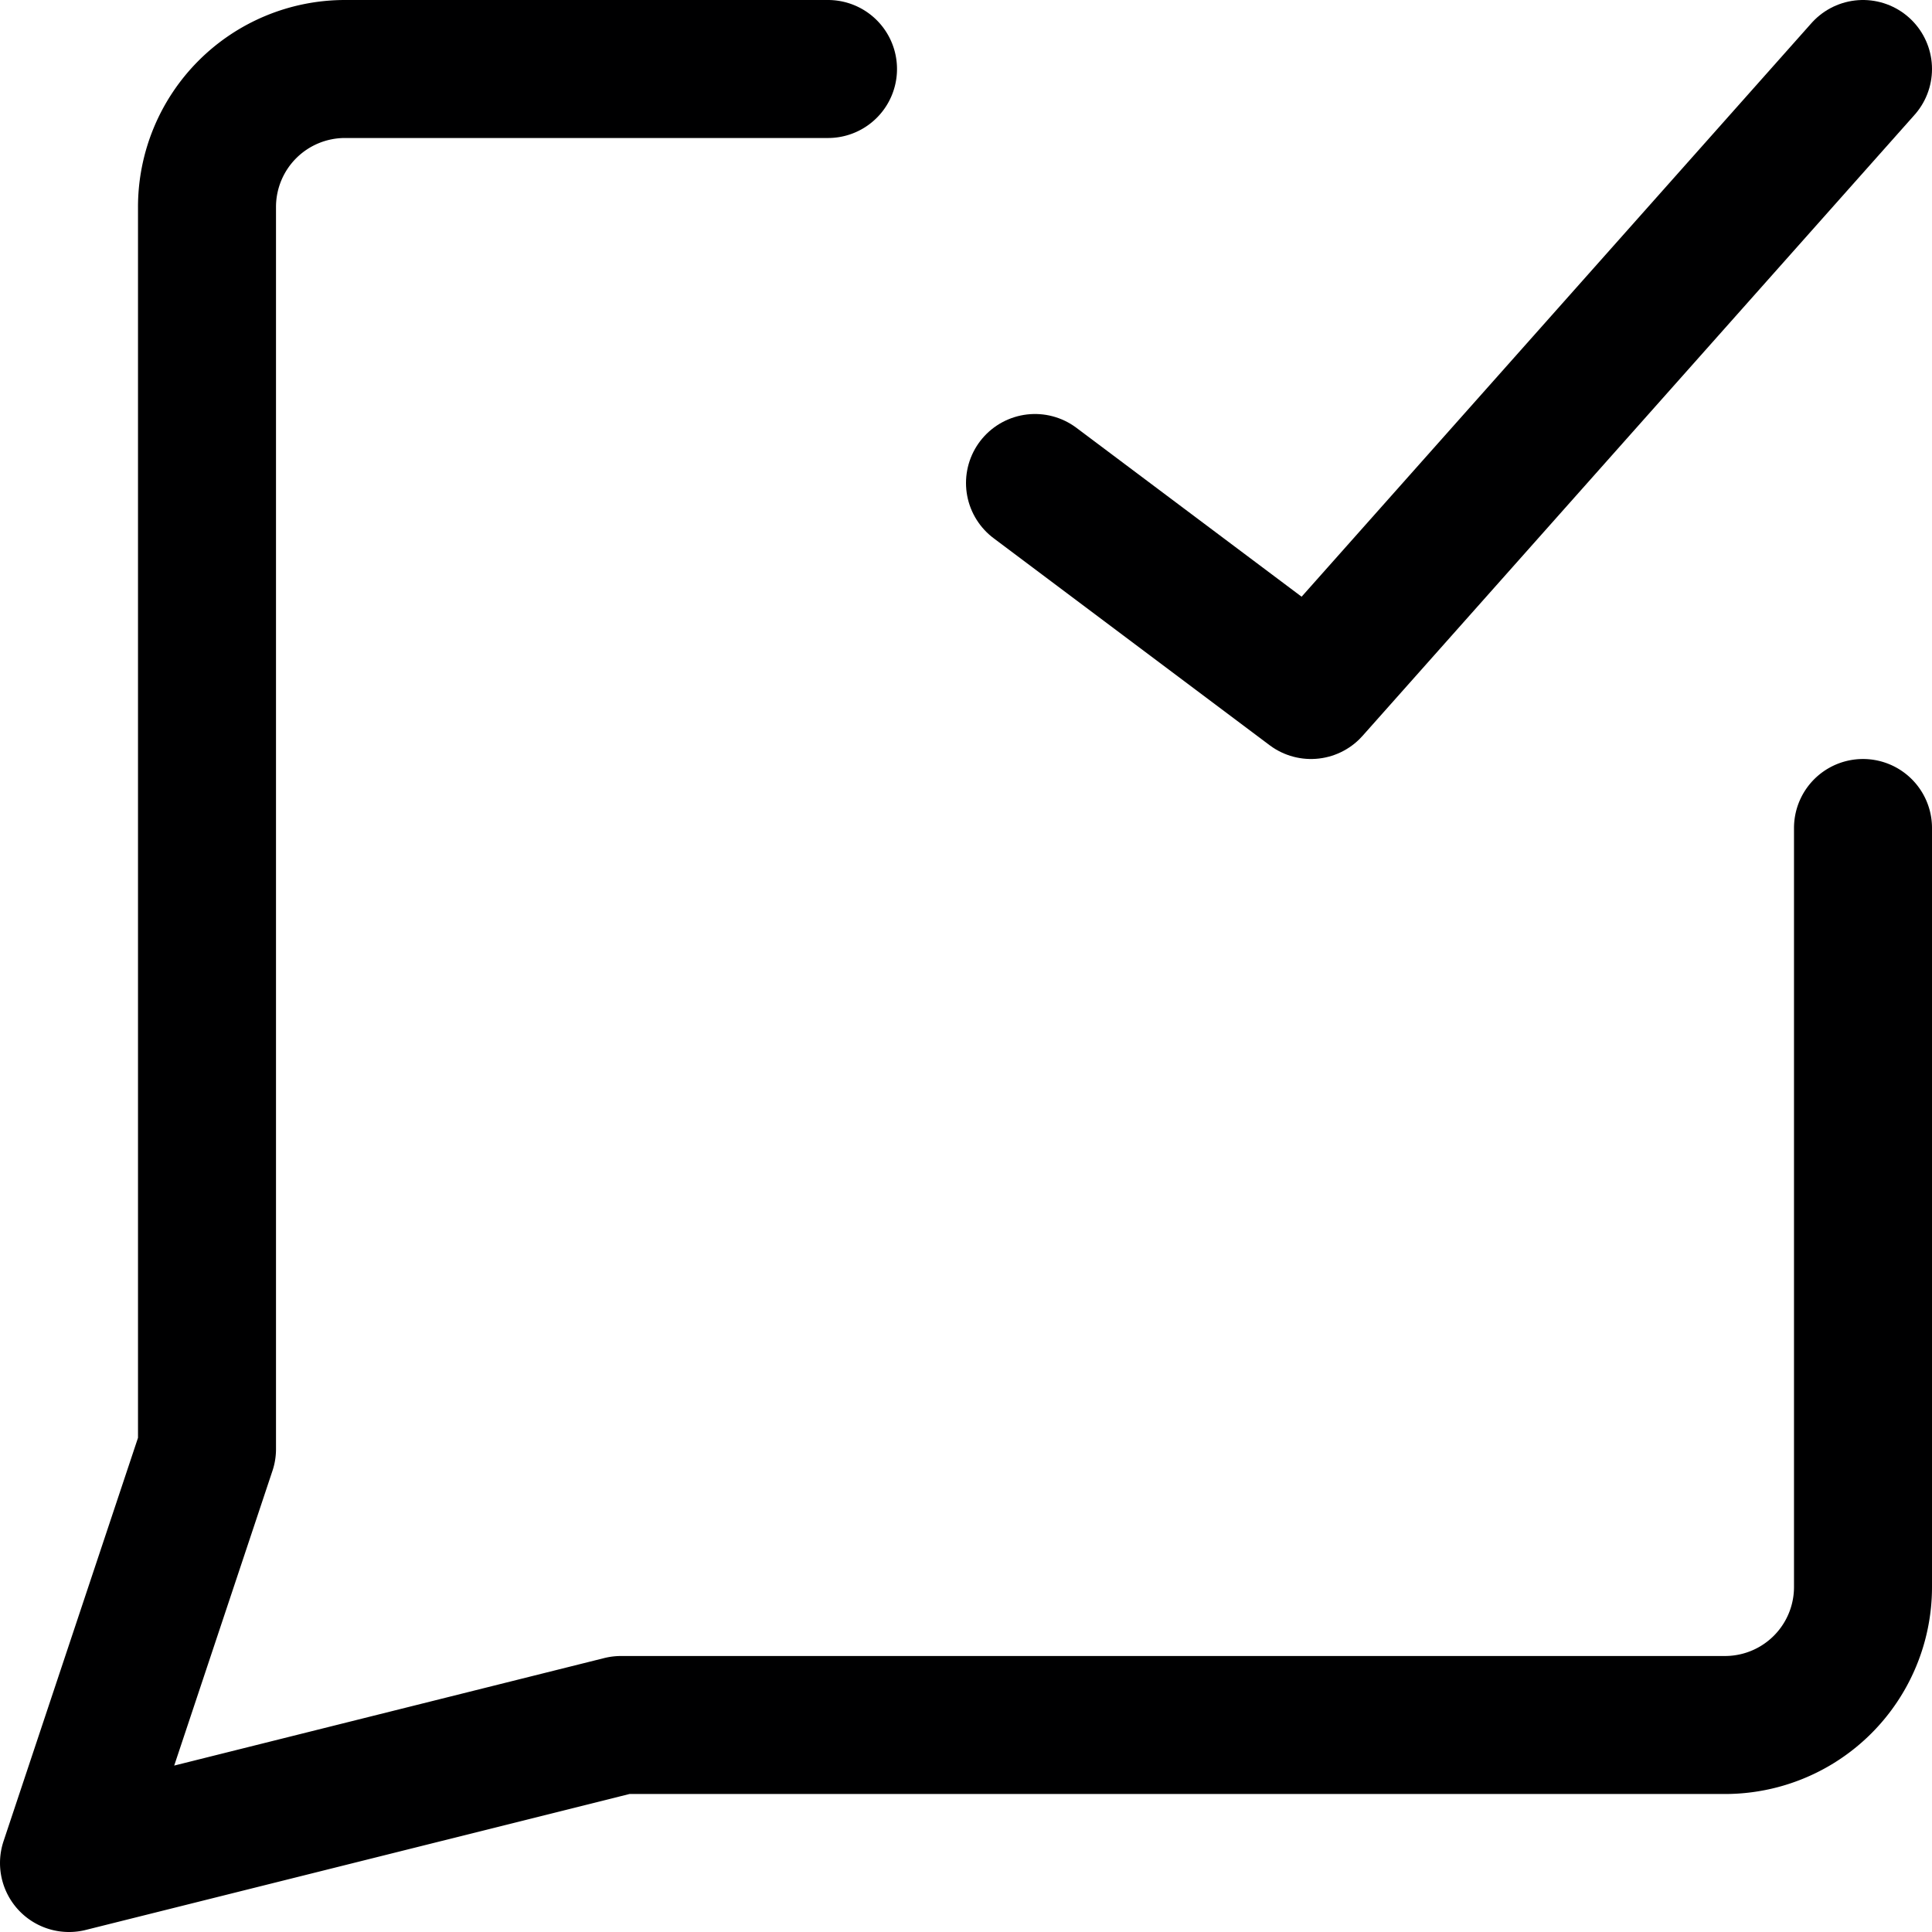 <svg xmlns="http://www.w3.org/2000/svg" viewBox="0 0 14 14">
  <g>
    <path d="M13.5,6v5.5a1,1,0,0,1-1,1h-8l-4,1,1-3v-9a1,1,0,0,1,1-1H6" style="fill: none;stroke: #000001;stroke-linecap: round;stroke-linejoin: round"/>
    <polyline points="13.5 0.5 9.5 5 7.5 3.5" style="fill: none;stroke: #000001;stroke-linecap: round;stroke-linejoin: round"/>
  </g>
</svg>
